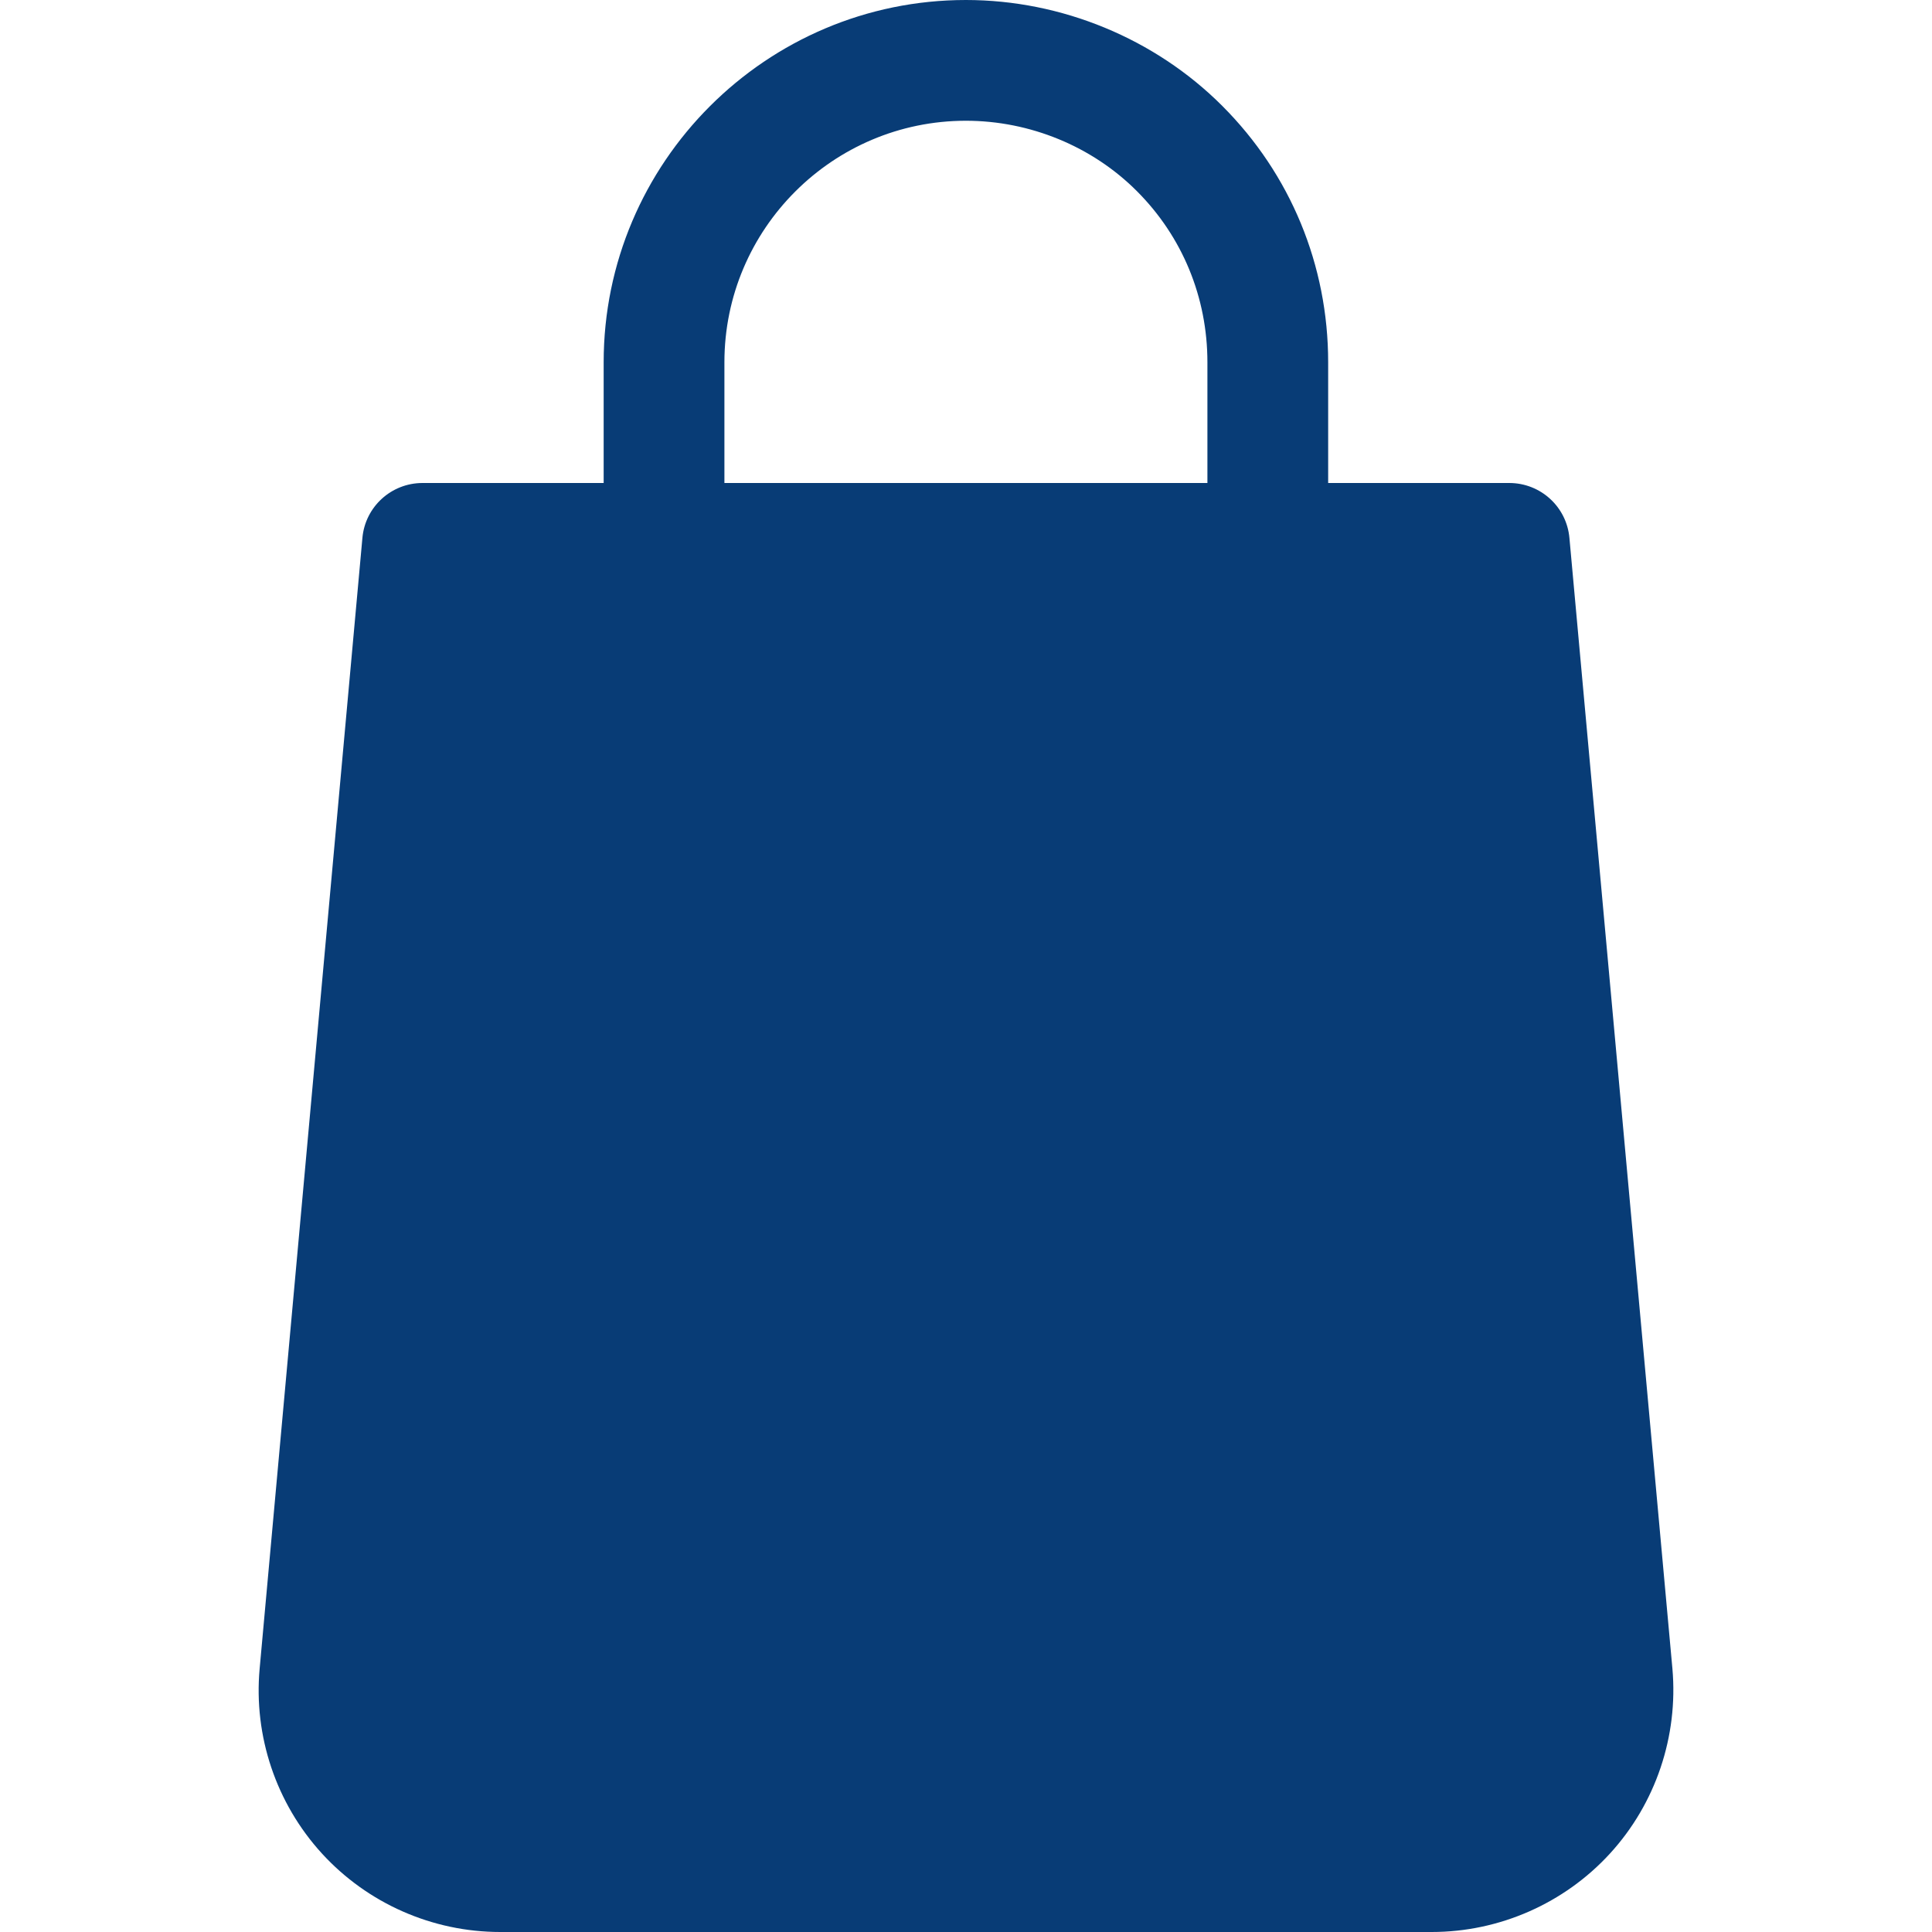 <?xml version="1.0"?>
<svg xmlns="http://www.w3.org/2000/svg" xmlns:xlink="http://www.w3.org/1999/xlink" version="1.1" id="Capa_1" x="0px" y="0px" viewBox="0 0 512 512" style="enable-background:new 0 0 512 512;" xml:space="preserve" width="512px" height="512px"><g><g>
	<g>
		<path d="M443.209,442.24l-27.296-299.68c-0.736-8.256-7.648-14.56-15.936-14.56h-48V96c0-25.728-9.984-49.856-28.064-67.936    C306.121,10.24,281.353,0,255.977,0c-52.928,0-96,43.072-96,96v32h-48c-8.288,0-15.2,6.304-15.936,14.56L68.809,442.208    c-1.632,17.888,4.384,35.712,16.48,48.96S114.601,512,132.553,512h246.88c17.92,0,35.136-7.584,47.232-20.8    C438.793,477.952,444.777,460.096,443.209,442.24z M319.977,128h-128V96c0-35.296,28.704-64,64-64    c16.96,0,33.472,6.784,45.312,18.656C313.353,62.72,319.977,78.816,319.977,96V128z" data-original="#000000" class="active-path" data-old_color="#000000" fill="#083C76"/>
	</g>
</g></g> </svg>
